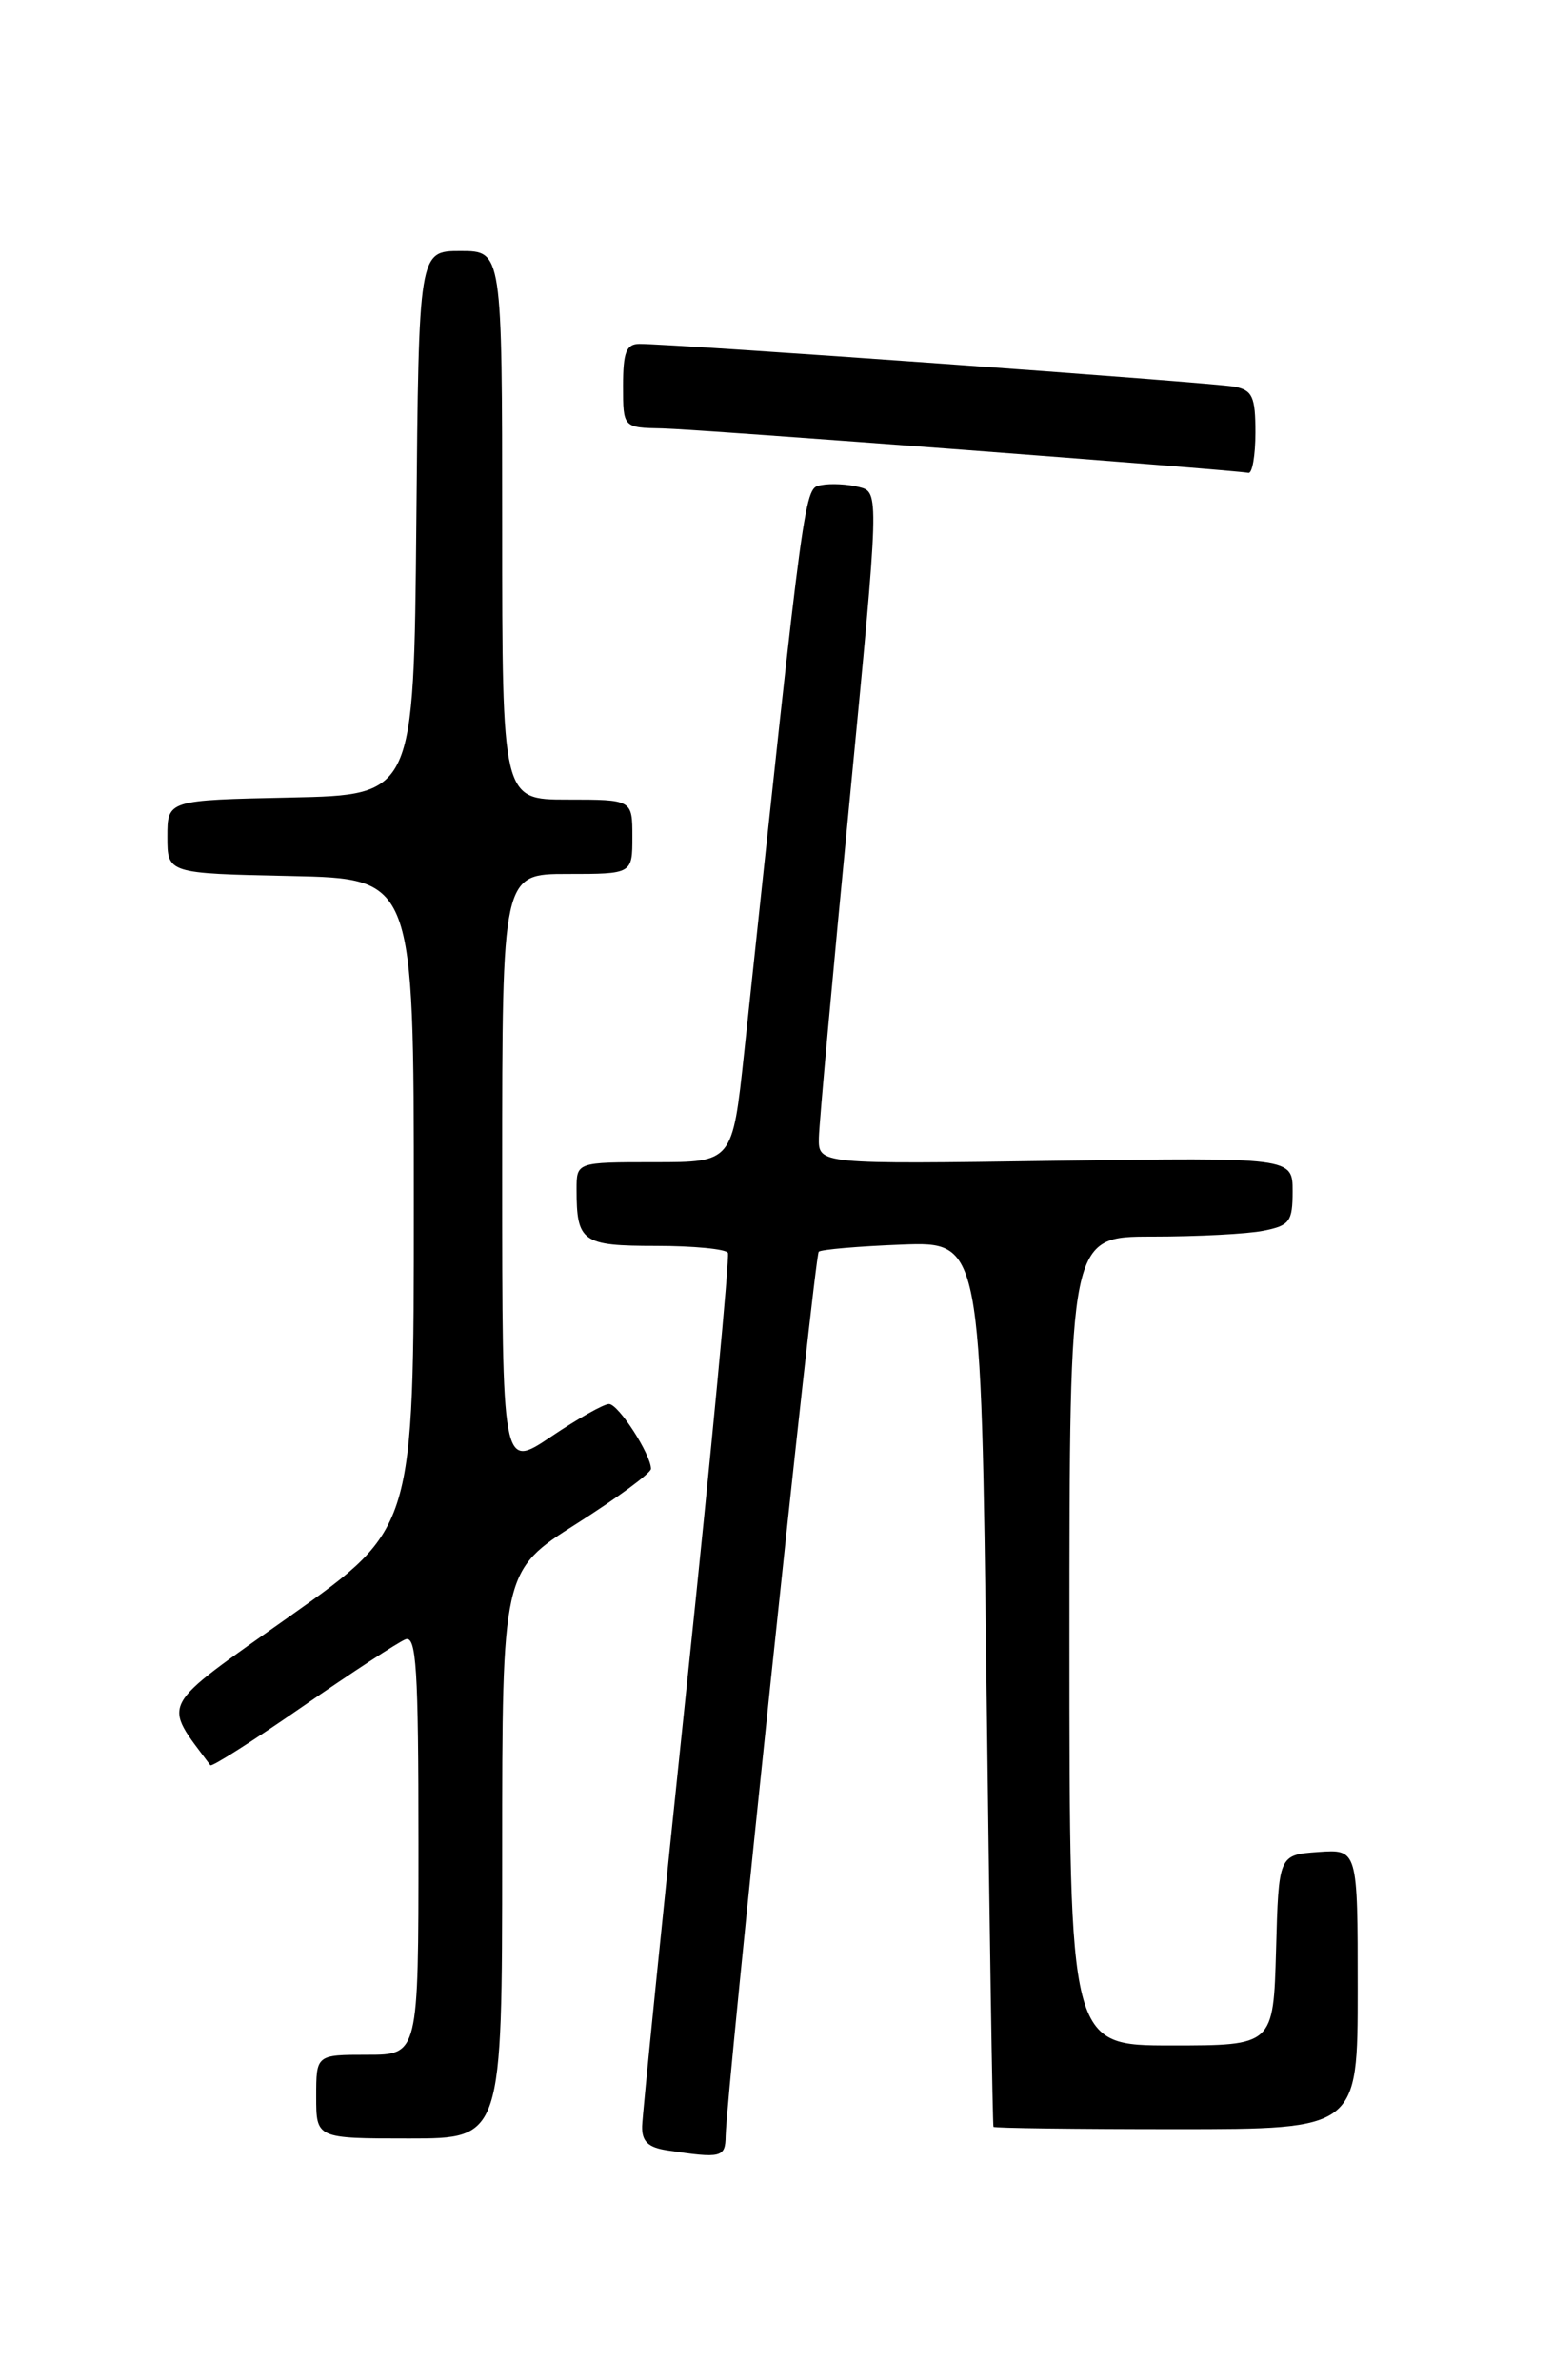 <?xml version="1.0" encoding="UTF-8" standalone="no"?>
<!DOCTYPE svg PUBLIC "-//W3C//DTD SVG 1.1//EN" "http://www.w3.org/Graphics/SVG/1.1/DTD/svg11.dtd" >
<svg xmlns="http://www.w3.org/2000/svg" xmlns:xlink="http://www.w3.org/1999/xlink" version="1.1" viewBox="0 0 167 256">
 <g >
 <path fill="currentColor"
d=" M 78.03 229.75 C 78.09 225.35 87.59 135.08 88.04 134.63 C 88.29 134.39 92.33 134.04 97.00 133.86 C 105.50 133.55 105.50 133.55 106.08 181.02 C 106.40 207.14 106.74 228.61 106.83 228.75 C 106.92 228.89 115.78 229.00 126.50 229.00 C 146.00 229.00 146.00 229.00 146.00 213.94 C 146.00 198.89 146.00 198.89 141.75 199.19 C 137.50 199.50 137.50 199.50 137.22 209.75 C 136.93 220.00 136.93 220.00 125.97 220.00 C 115.00 220.00 115.00 220.00 115.00 176.50 C 115.00 133.00 115.00 133.00 123.88 133.00 C 128.76 133.00 134.16 132.72 135.88 132.37 C 138.69 131.81 139.00 131.39 139.00 128.12 C 139.00 124.49 139.00 124.49 113.50 124.85 C 88.00 125.22 88.00 125.22 88.06 122.36 C 88.09 120.79 89.57 104.52 91.35 86.22 C 94.57 52.93 94.57 52.93 92.36 52.38 C 91.15 52.07 89.34 51.98 88.35 52.17 C 86.46 52.54 86.65 51.15 80.02 113.25 C 78.76 125.00 78.76 125.00 70.38 125.00 C 62.00 125.00 62.00 125.00 62.00 127.92 C 62.00 133.58 62.59 134.00 70.55 134.00 C 74.58 134.00 78.06 134.34 78.27 134.75 C 78.48 135.16 76.51 155.97 73.88 181.00 C 71.25 206.03 69.08 227.48 69.05 228.68 C 69.01 230.32 69.69 230.97 71.75 231.28 C 77.56 232.16 78.00 232.06 78.03 229.75 Z  M 54.00 199.48 C 54.00 168.96 54.00 168.96 62.00 163.88 C 66.40 161.09 70.00 158.43 70.00 157.98 C 70.00 156.43 66.50 151.01 65.49 151.01 C 64.93 151.00 62.12 152.59 59.24 154.53 C 54.00 158.05 54.00 158.05 54.00 126.03 C 54.00 94.00 54.00 94.00 61.00 94.00 C 68.00 94.00 68.00 94.00 68.00 90.00 C 68.00 86.00 68.00 86.00 61.00 86.00 C 54.00 86.00 54.00 86.00 54.00 56.50 C 54.00 27.00 54.00 27.00 49.52 27.00 C 45.03 27.00 45.03 27.00 44.77 56.25 C 44.50 85.50 44.50 85.50 31.25 85.78 C 18.00 86.06 18.00 86.06 18.00 90.00 C 18.00 93.94 18.00 93.94 31.25 94.22 C 44.50 94.50 44.50 94.50 44.50 129.44 C 44.50 164.39 44.50 164.39 31.24 173.78 C 16.88 183.94 17.44 182.90 22.62 189.86 C 22.77 190.06 27.24 187.22 32.55 183.54 C 37.86 179.87 42.83 176.62 43.60 176.32 C 44.77 175.87 45.00 179.43 45.00 198.39 C 45.00 221.00 45.00 221.00 39.50 221.00 C 34.00 221.00 34.00 221.00 34.00 225.50 C 34.00 230.00 34.00 230.00 44.00 230.00 C 54.00 230.00 54.00 230.00 54.00 199.48 Z  M 135.00 46.52 C 135.00 42.67 134.68 41.97 132.75 41.59 C 130.58 41.15 72.32 36.97 68.75 36.99 C 67.34 37.00 67.00 37.89 67.00 41.50 C 67.00 46.00 67.00 46.00 71.25 46.08 C 75.01 46.16 132.35 50.51 134.25 50.86 C 134.66 50.94 135.00 48.98 135.00 46.52 Z "/>
</g>
</svg>